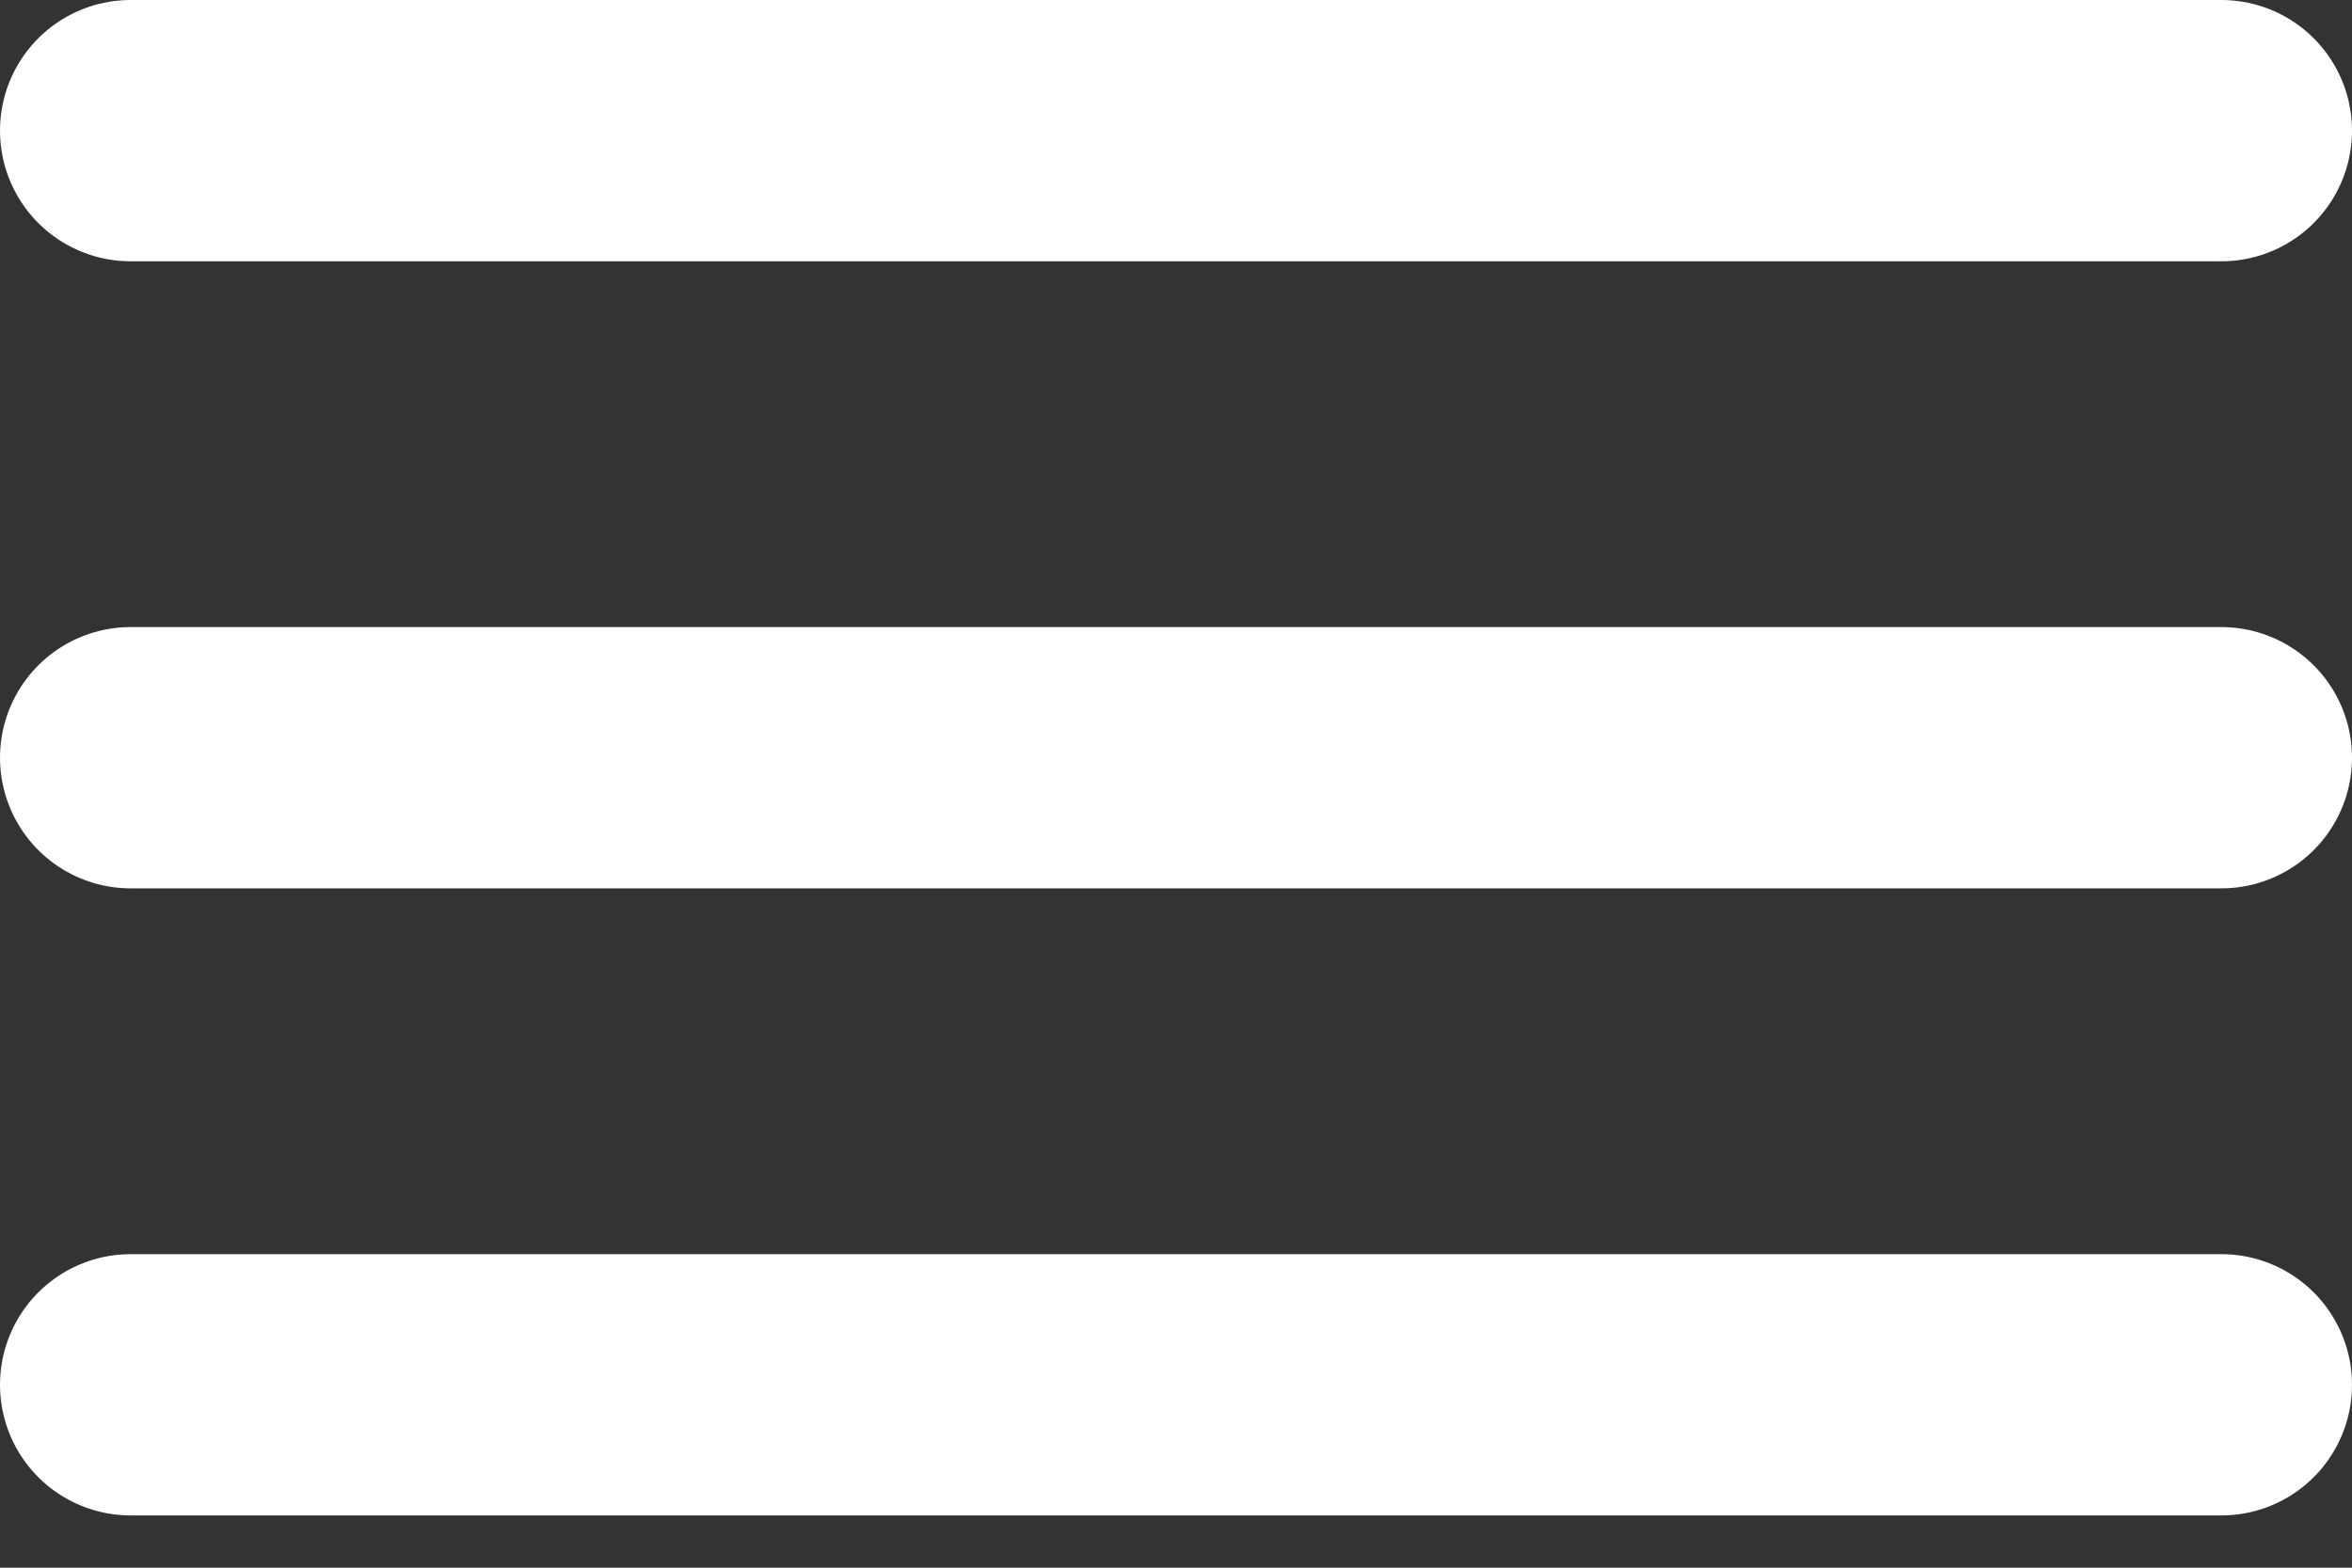 <svg width="18" height="12" viewBox="0 0 18 12" fill="none" xmlns="http://www.w3.org/2000/svg">
<rect x="0" y="0" width="18" height="12" fill="#333333" stroke="none"/>
<path d="M1 1H17" stroke="white" stroke-width="2" stroke-linecap="round" stroke-linejoin="round"/>
<path d="M1 5.8H17" stroke="white" stroke-width="2" stroke-linecap="round" stroke-linejoin="round"/>
<path d="M1 10.6H17" stroke="white" stroke-width="2" stroke-linecap="round" stroke-linejoin="round"/>
</svg>
